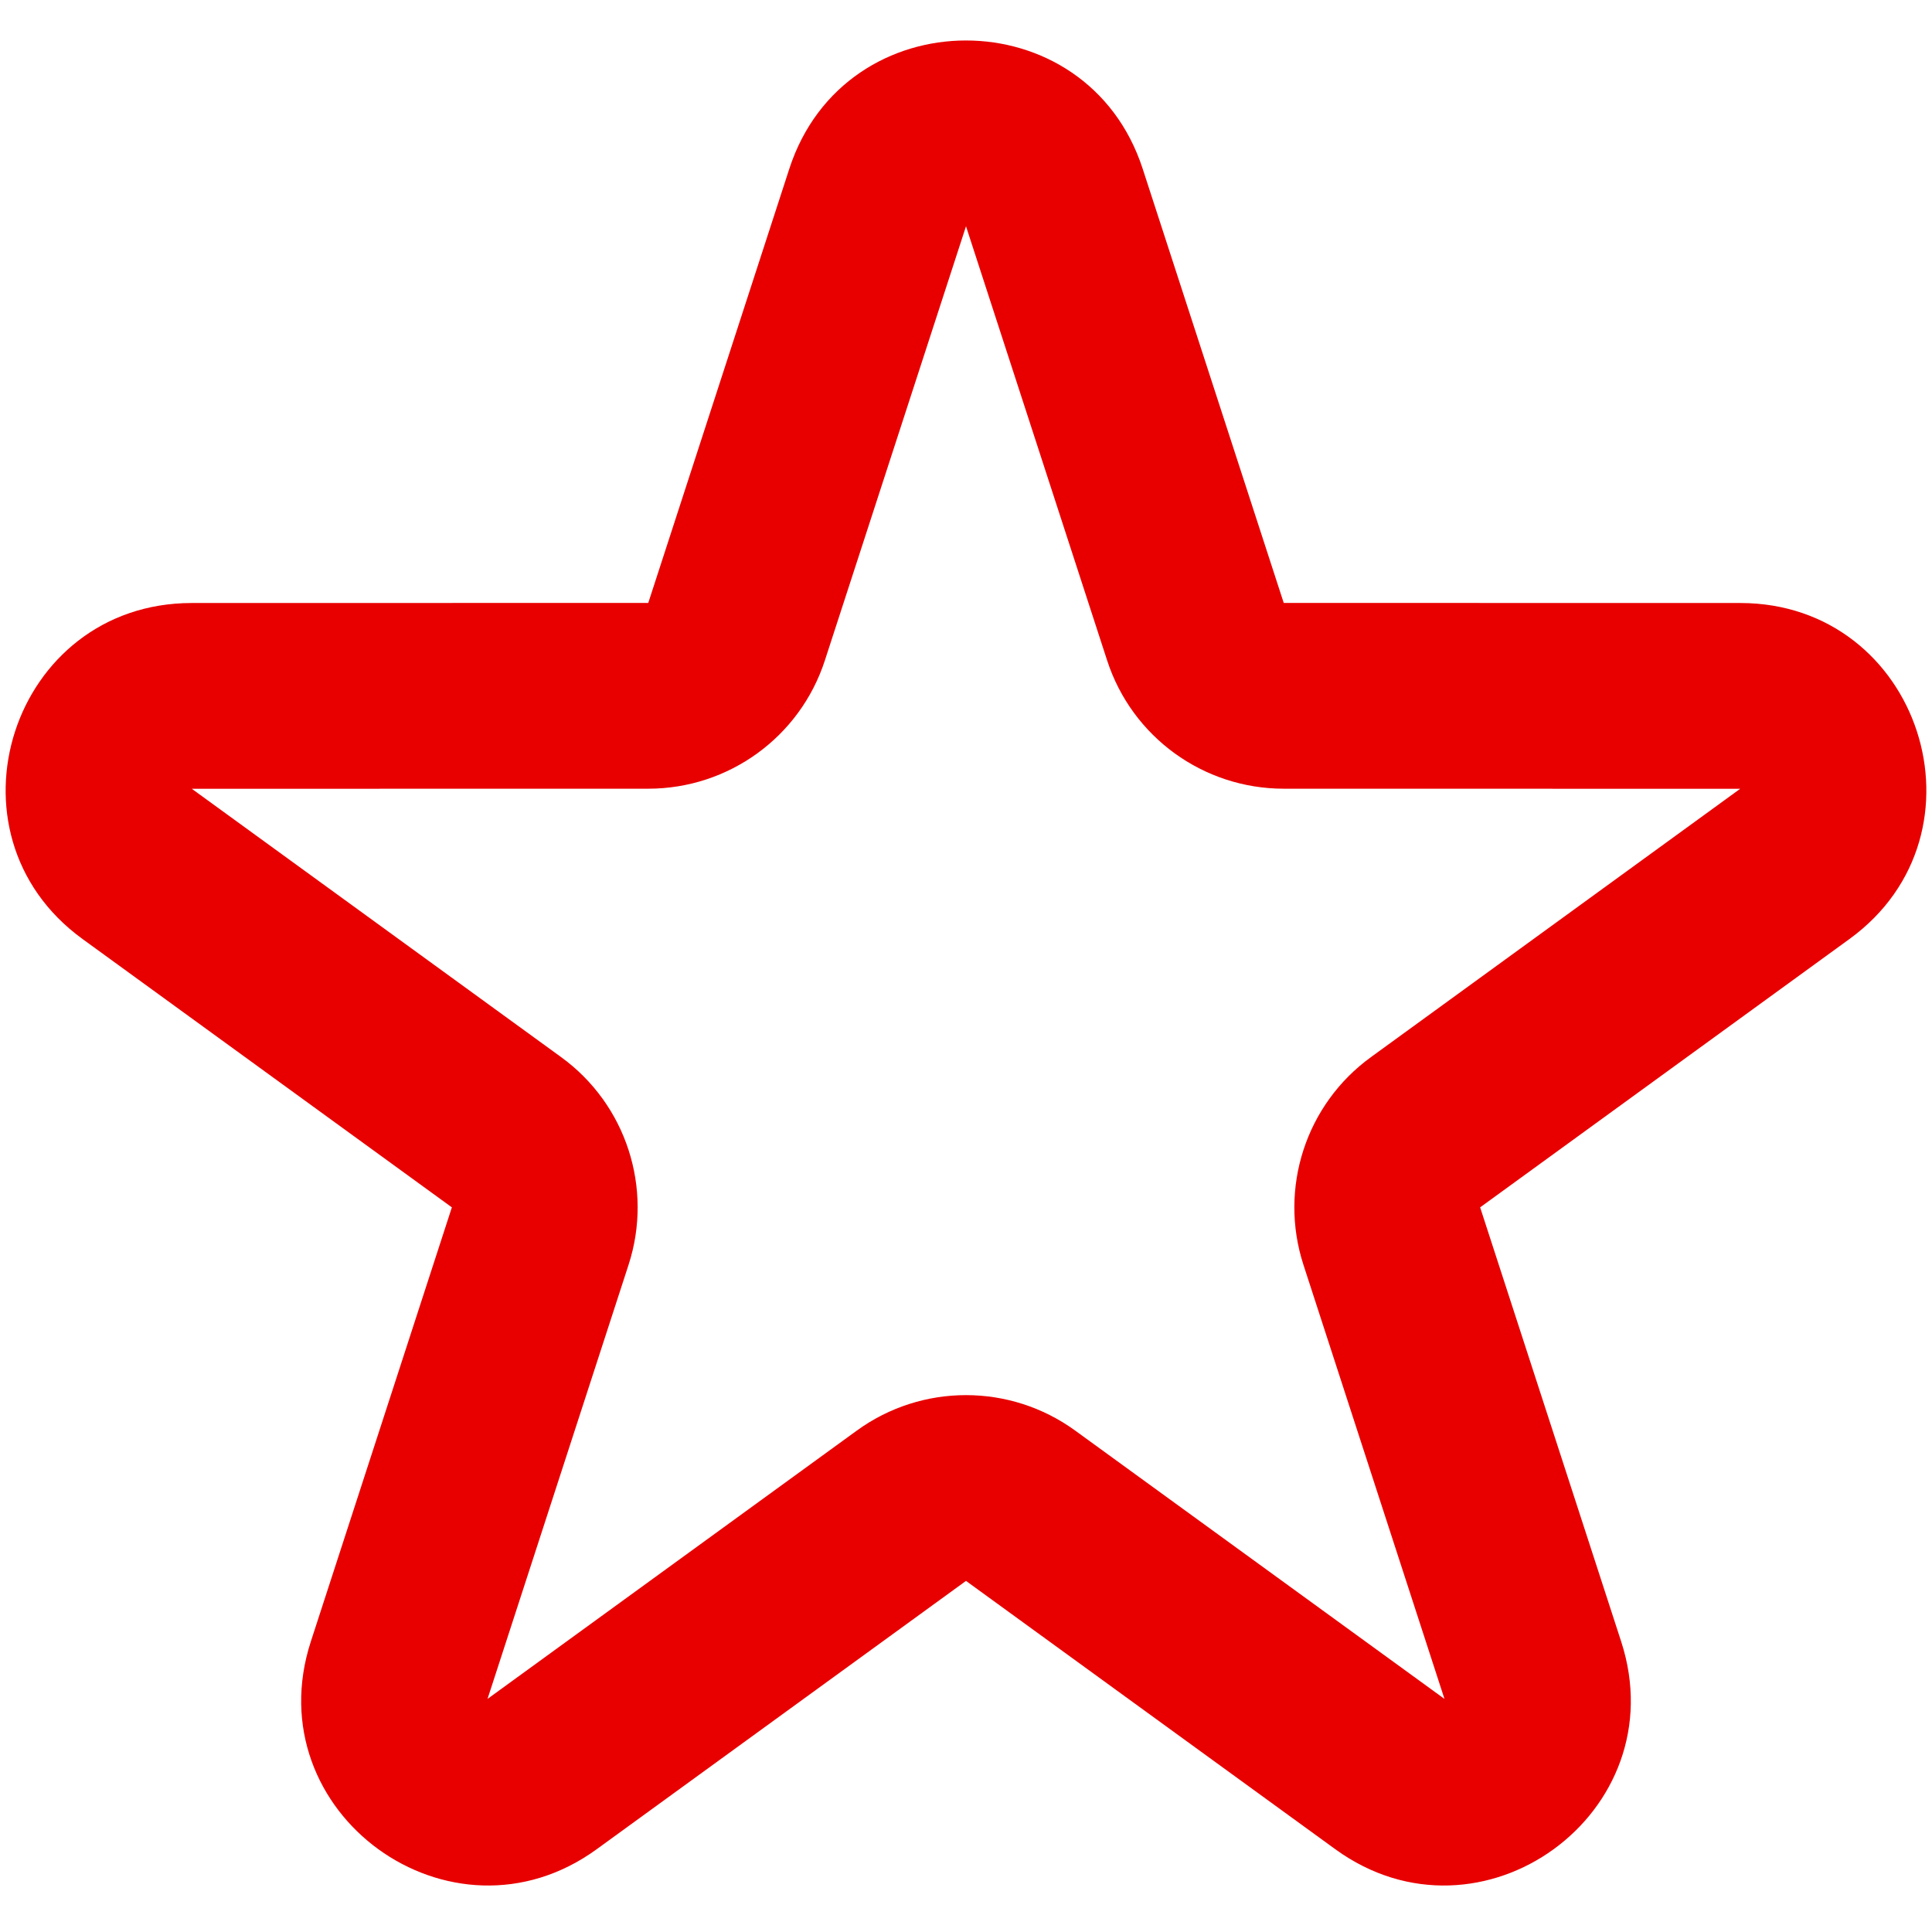 <svg width="26" height="26" viewBox="0 0 26 26" fill="none" xmlns="http://www.w3.org/2000/svg">
<path fill-rule="evenodd" clip-rule="evenodd" d="M10.622 2.272C11.371 -0.031 14.629 -0.031 15.378 2.272L17.276 8.114L23.419 8.115C25.841 8.115 26.848 11.214 24.889 12.637L19.919 16.248L21.817 22.091C22.565 24.394 19.929 26.309 17.97 24.886L13 21.275L8.03 24.886C6.071 26.309 3.435 24.394 4.183 22.091L6.081 16.248L1.111 12.637C-0.848 11.214 0.159 8.115 2.581 8.115L8.724 8.114L10.622 2.272ZM13 3.045L11.101 8.887C10.767 9.917 9.807 10.614 8.724 10.614L2.581 10.615L7.551 14.226C8.427 14.862 8.793 15.991 8.459 17.021L6.561 22.863L11.531 19.252C12.407 18.616 13.593 18.616 14.469 19.252L19.439 22.863L17.541 17.021C17.207 15.991 17.573 14.862 18.45 14.226L23.419 10.615L17.276 10.614C16.193 10.614 15.233 9.917 14.899 8.887L13 3.045Z" fill="#E80000"/>
</svg>
